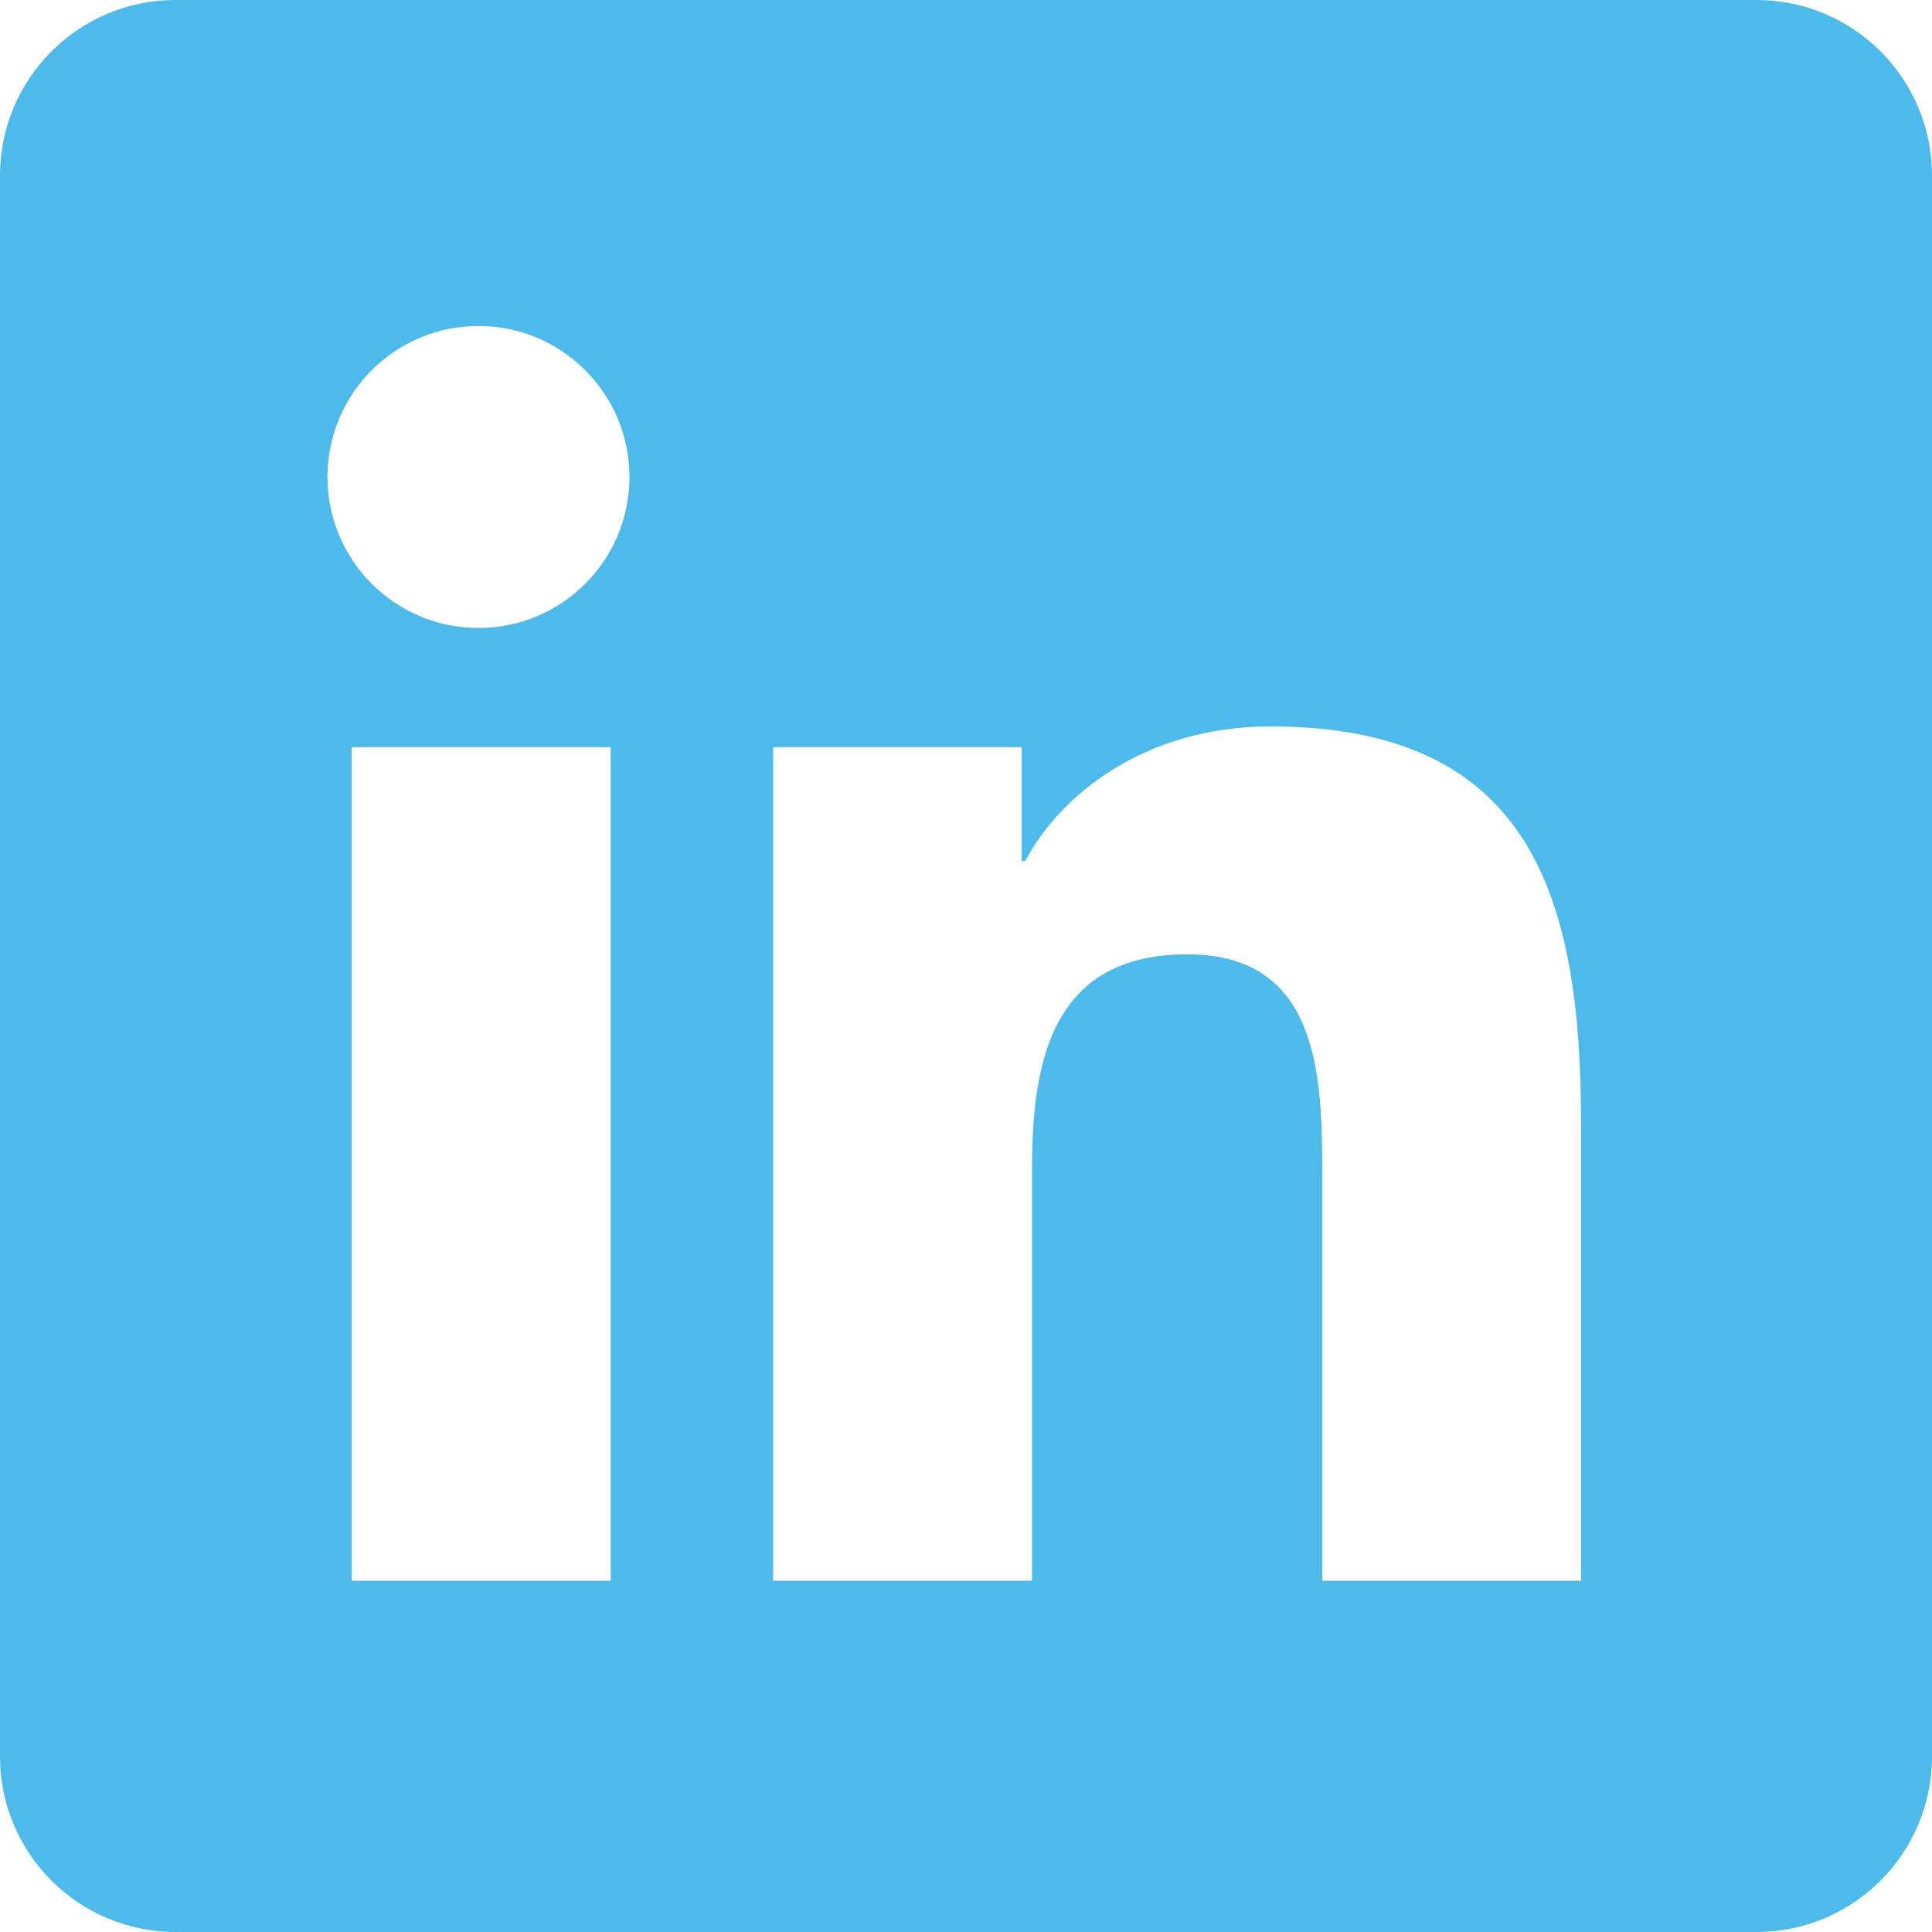 <svg width="40" height="40" viewBox="0 0 40 40" fill="none" xmlns="http://www.w3.org/2000/svg">
<path d="M36.364 0H3.636C1.627 0 0 1.627 0 3.636V36.364C0 38.373 1.627 40 3.636 40H36.364C38.373 40 40 38.373 40 36.364V3.636C40 1.627 38.373 0 36.364 0ZM12.644 32.727H7.28V15.469H12.644V32.727ZM9.907 13.002C8.178 13.002 6.78 11.6 6.78 9.875C6.78 8.149 8.18 6.749 9.907 6.749C11.631 6.749 13.033 8.151 13.033 9.875C13.033 11.6 11.631 13.002 9.907 13.002ZM32.734 32.727H27.375V24.334C27.375 22.333 27.338 19.758 24.587 19.758C21.796 19.758 21.367 21.938 21.367 24.189V32.727H16.007V15.469H21.153V17.827H21.226C21.942 16.471 23.691 15.04 26.3 15.04C31.731 15.04 32.734 18.614 32.734 23.262V32.727Z" fill="#4CBBEC"/>
</svg>
